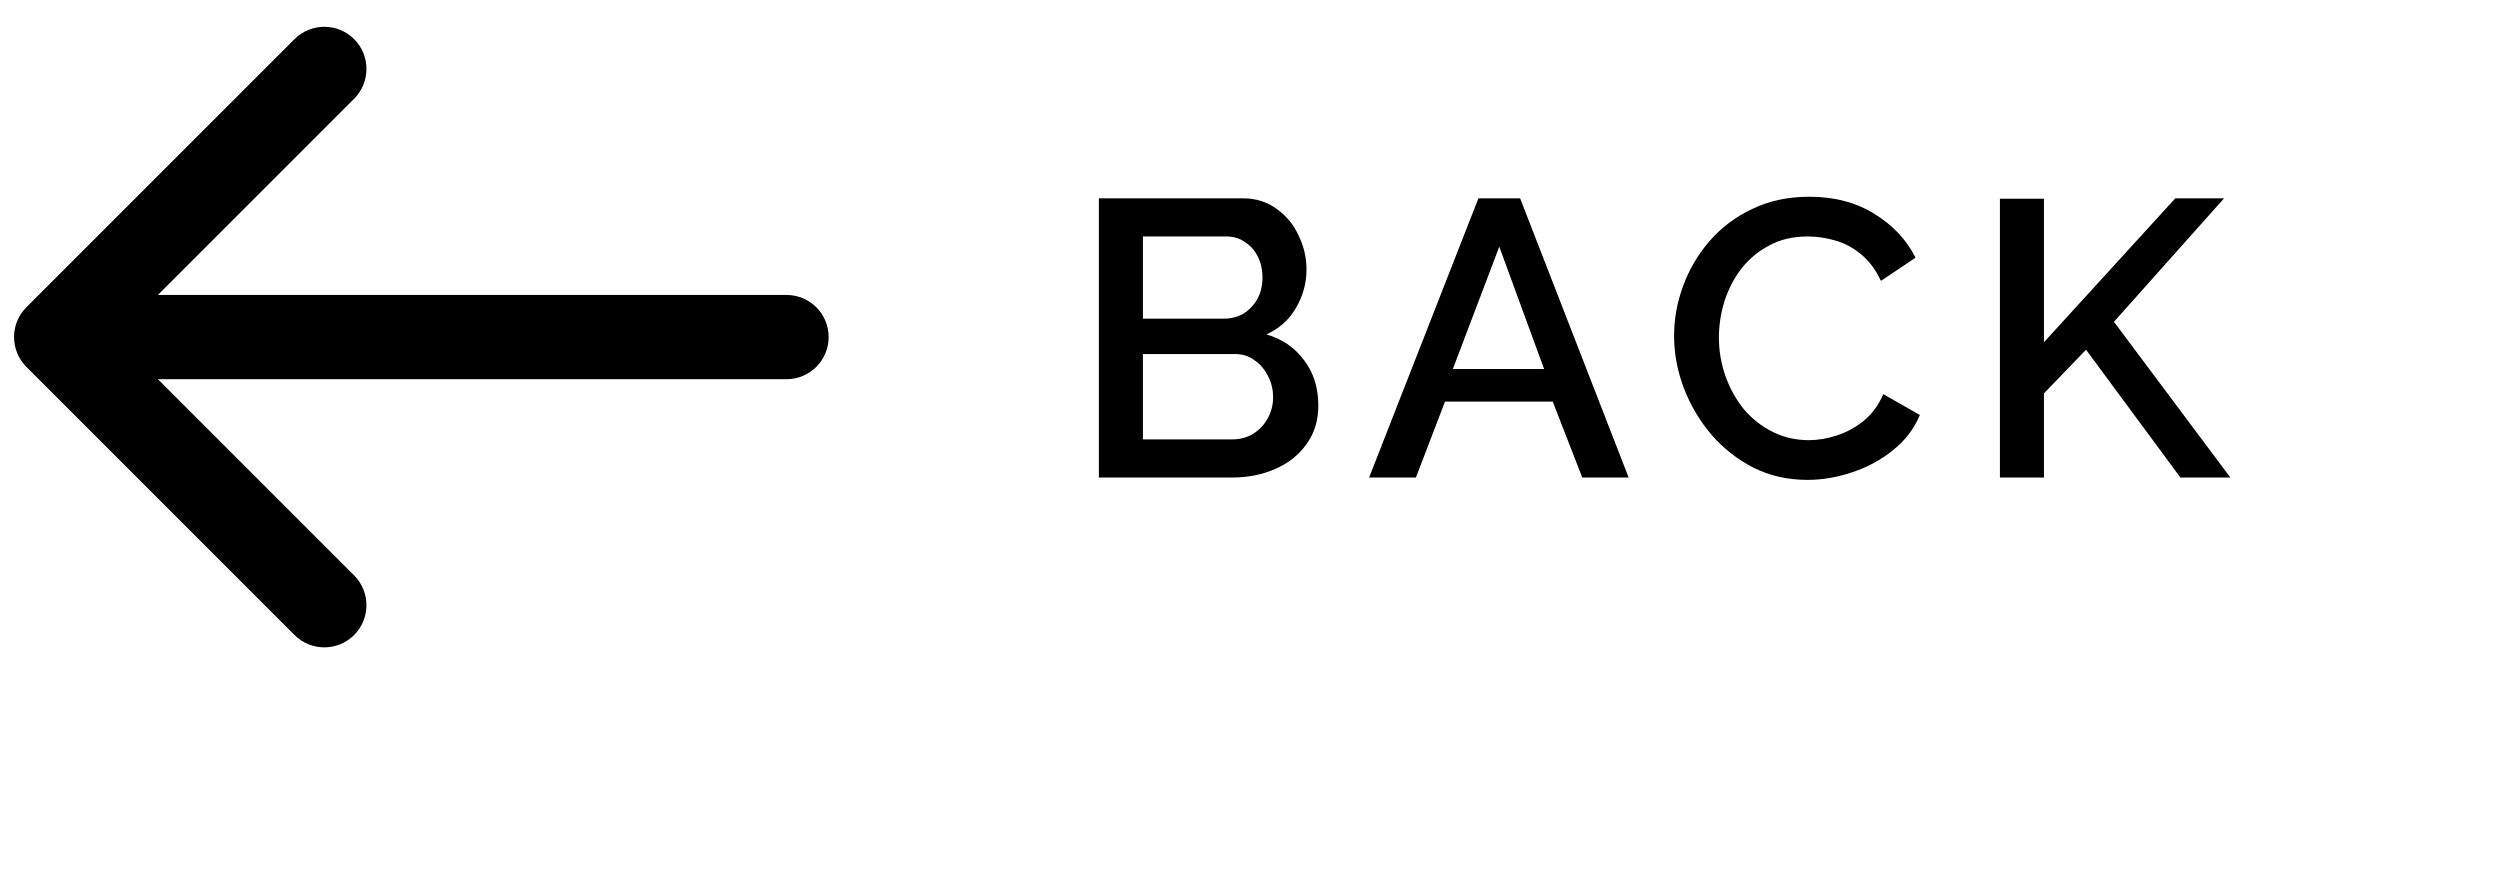 <svg width="89" height="31" viewBox="0 0 89 31" fill="none" xmlns="http://www.w3.org/2000/svg">
<path d="M46.932 14.438C46.932 14.97 46.792 15.427 46.512 15.81C46.241 16.193 45.873 16.487 45.406 16.692C44.939 16.897 44.426 17 43.866 17H39.12V7.06H44.244C44.711 7.06 45.112 7.186 45.448 7.438C45.793 7.681 46.055 7.998 46.232 8.39C46.419 8.773 46.512 9.174 46.512 9.594C46.512 10.079 46.386 10.537 46.134 10.966C45.891 11.386 45.541 11.699 45.084 11.904C45.653 12.072 46.101 12.38 46.428 12.828C46.764 13.267 46.932 13.803 46.932 14.438ZM45.322 14.144C45.322 13.864 45.261 13.612 45.14 13.388C45.028 13.155 44.869 12.968 44.664 12.828C44.468 12.679 44.235 12.604 43.964 12.604H40.688V15.642H43.866C44.146 15.642 44.393 15.577 44.608 15.446C44.832 15.306 45.005 15.124 45.126 14.9C45.257 14.667 45.322 14.415 45.322 14.144ZM40.688 8.418V11.344H43.572C43.833 11.344 44.067 11.283 44.272 11.162C44.477 11.031 44.641 10.859 44.762 10.644C44.883 10.42 44.944 10.168 44.944 9.888C44.944 9.599 44.888 9.347 44.776 9.132C44.664 8.908 44.51 8.735 44.314 8.614C44.127 8.483 43.908 8.418 43.656 8.418H40.688ZM52.632 7.06H54.116L57.98 17H56.328L55.278 14.298H51.442L50.406 17H48.74L52.632 7.06ZM54.97 13.136L53.374 8.782L51.722 13.136H54.97ZM59.597 11.96C59.597 11.353 59.704 10.761 59.919 10.182C60.133 9.594 60.446 9.062 60.857 8.586C61.277 8.101 61.785 7.718 62.383 7.438C62.98 7.149 63.657 7.004 64.413 7.004C65.309 7.004 66.083 7.209 66.737 7.62C67.39 8.021 67.875 8.539 68.193 9.174L66.961 10C66.774 9.599 66.536 9.281 66.247 9.048C65.967 8.815 65.659 8.651 65.323 8.558C64.996 8.465 64.674 8.418 64.357 8.418C63.834 8.418 63.377 8.525 62.985 8.74C62.593 8.945 62.261 9.221 61.991 9.566C61.729 9.911 61.529 10.299 61.389 10.728C61.258 11.157 61.193 11.587 61.193 12.016C61.193 12.492 61.272 12.954 61.431 13.402C61.589 13.841 61.809 14.233 62.089 14.578C62.378 14.914 62.719 15.18 63.111 15.376C63.503 15.572 63.932 15.67 64.399 15.67C64.716 15.67 65.047 15.614 65.393 15.502C65.738 15.39 66.055 15.217 66.345 14.984C66.643 14.741 66.877 14.424 67.045 14.032L68.347 14.774C68.141 15.269 67.819 15.689 67.381 16.034C66.951 16.379 66.466 16.641 65.925 16.818C65.393 16.995 64.865 17.084 64.343 17.084C63.643 17.084 63.003 16.939 62.425 16.65C61.846 16.351 61.347 15.959 60.927 15.474C60.507 14.979 60.18 14.429 59.947 13.822C59.713 13.206 59.597 12.585 59.597 11.96ZM71.197 17V7.074H72.765V12.184L77.441 7.06H79.177L75.257 11.456L79.401 17H77.623L74.263 12.45L72.765 14.004V17H71.197Z" fill="black"/>
<path d="M28 13.5C28.828 13.5 29.5 12.828 29.5 12C29.5 11.172 28.828 10.5 28 10.5L28 13.5ZM0.939 10.939C0.354 11.525 0.354 12.475 0.939 13.061L10.485 22.607C11.071 23.192 12.021 23.192 12.607 22.607C13.192 22.021 13.192 21.071 12.607 20.485L4.121 12L12.607 3.515C13.192 2.929 13.192 1.979 12.607 1.393C12.021 0.808 11.071 0.808 10.485 1.393L0.939 10.939ZM28 10.5L2 10.5L2 13.5L28 13.5L28 10.5Z" fill="black"/>
</svg>
